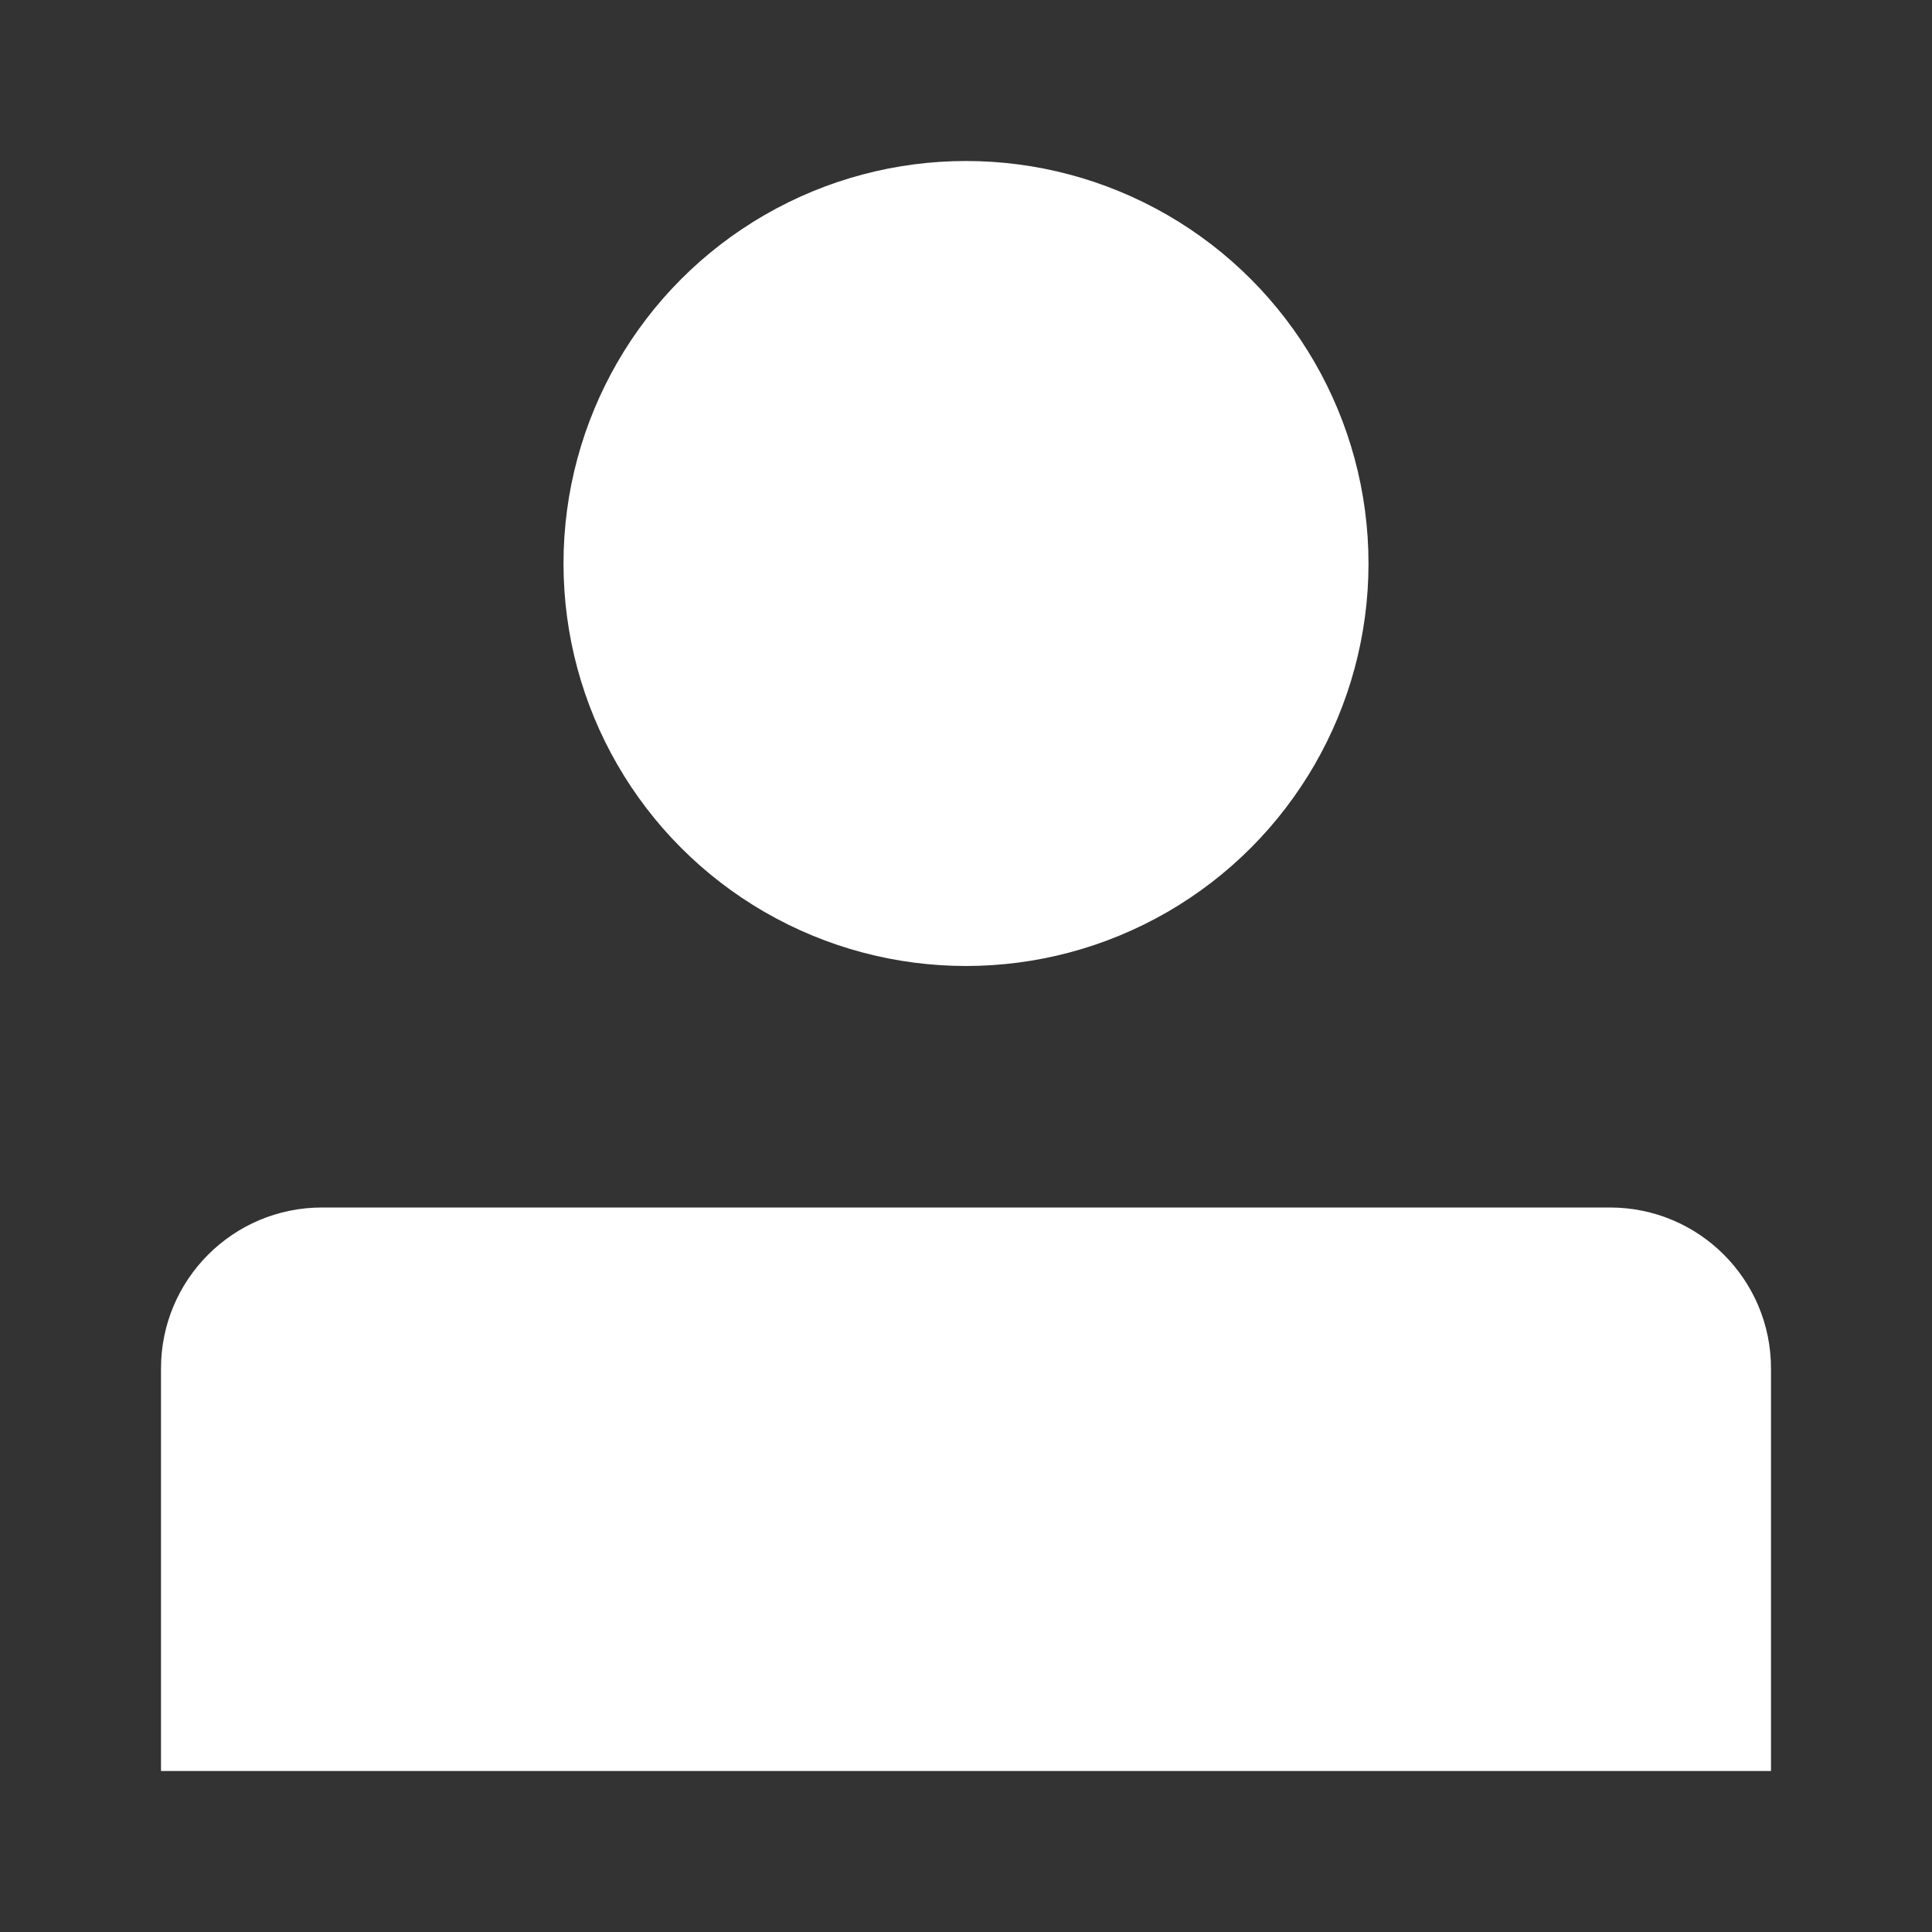 <svg xmlns="http://www.w3.org/2000/svg" xmlns:xlink="http://www.w3.org/1999/xlink" fill="none" version="1.1" width="24" height="24" viewBox="0 0 24 24"><rect x="0" y="0" width="24" height="24" fill="#333333" stroke="none"/><g style="mix-blend-mode:passthrough"><g style="mix-blend-mode:passthrough"></g><g style="mix-blend-mode:passthrough"><ellipse cx="12" cy="7" rx="5" ry="5" fill="#FFFFFF" fill-opacity="1"/></g><g style="mix-blend-mode:passthrough"><path d="M2 17C2 15.895 2.895 15 4 15L20 15C21.105 15 22 15.895 22 17L22 22C22 22 22 22 22 22L2 22C2 22 2 22 2 22Z" fill="#FFFFFF" fill-opacity="1"/></g></g></svg>